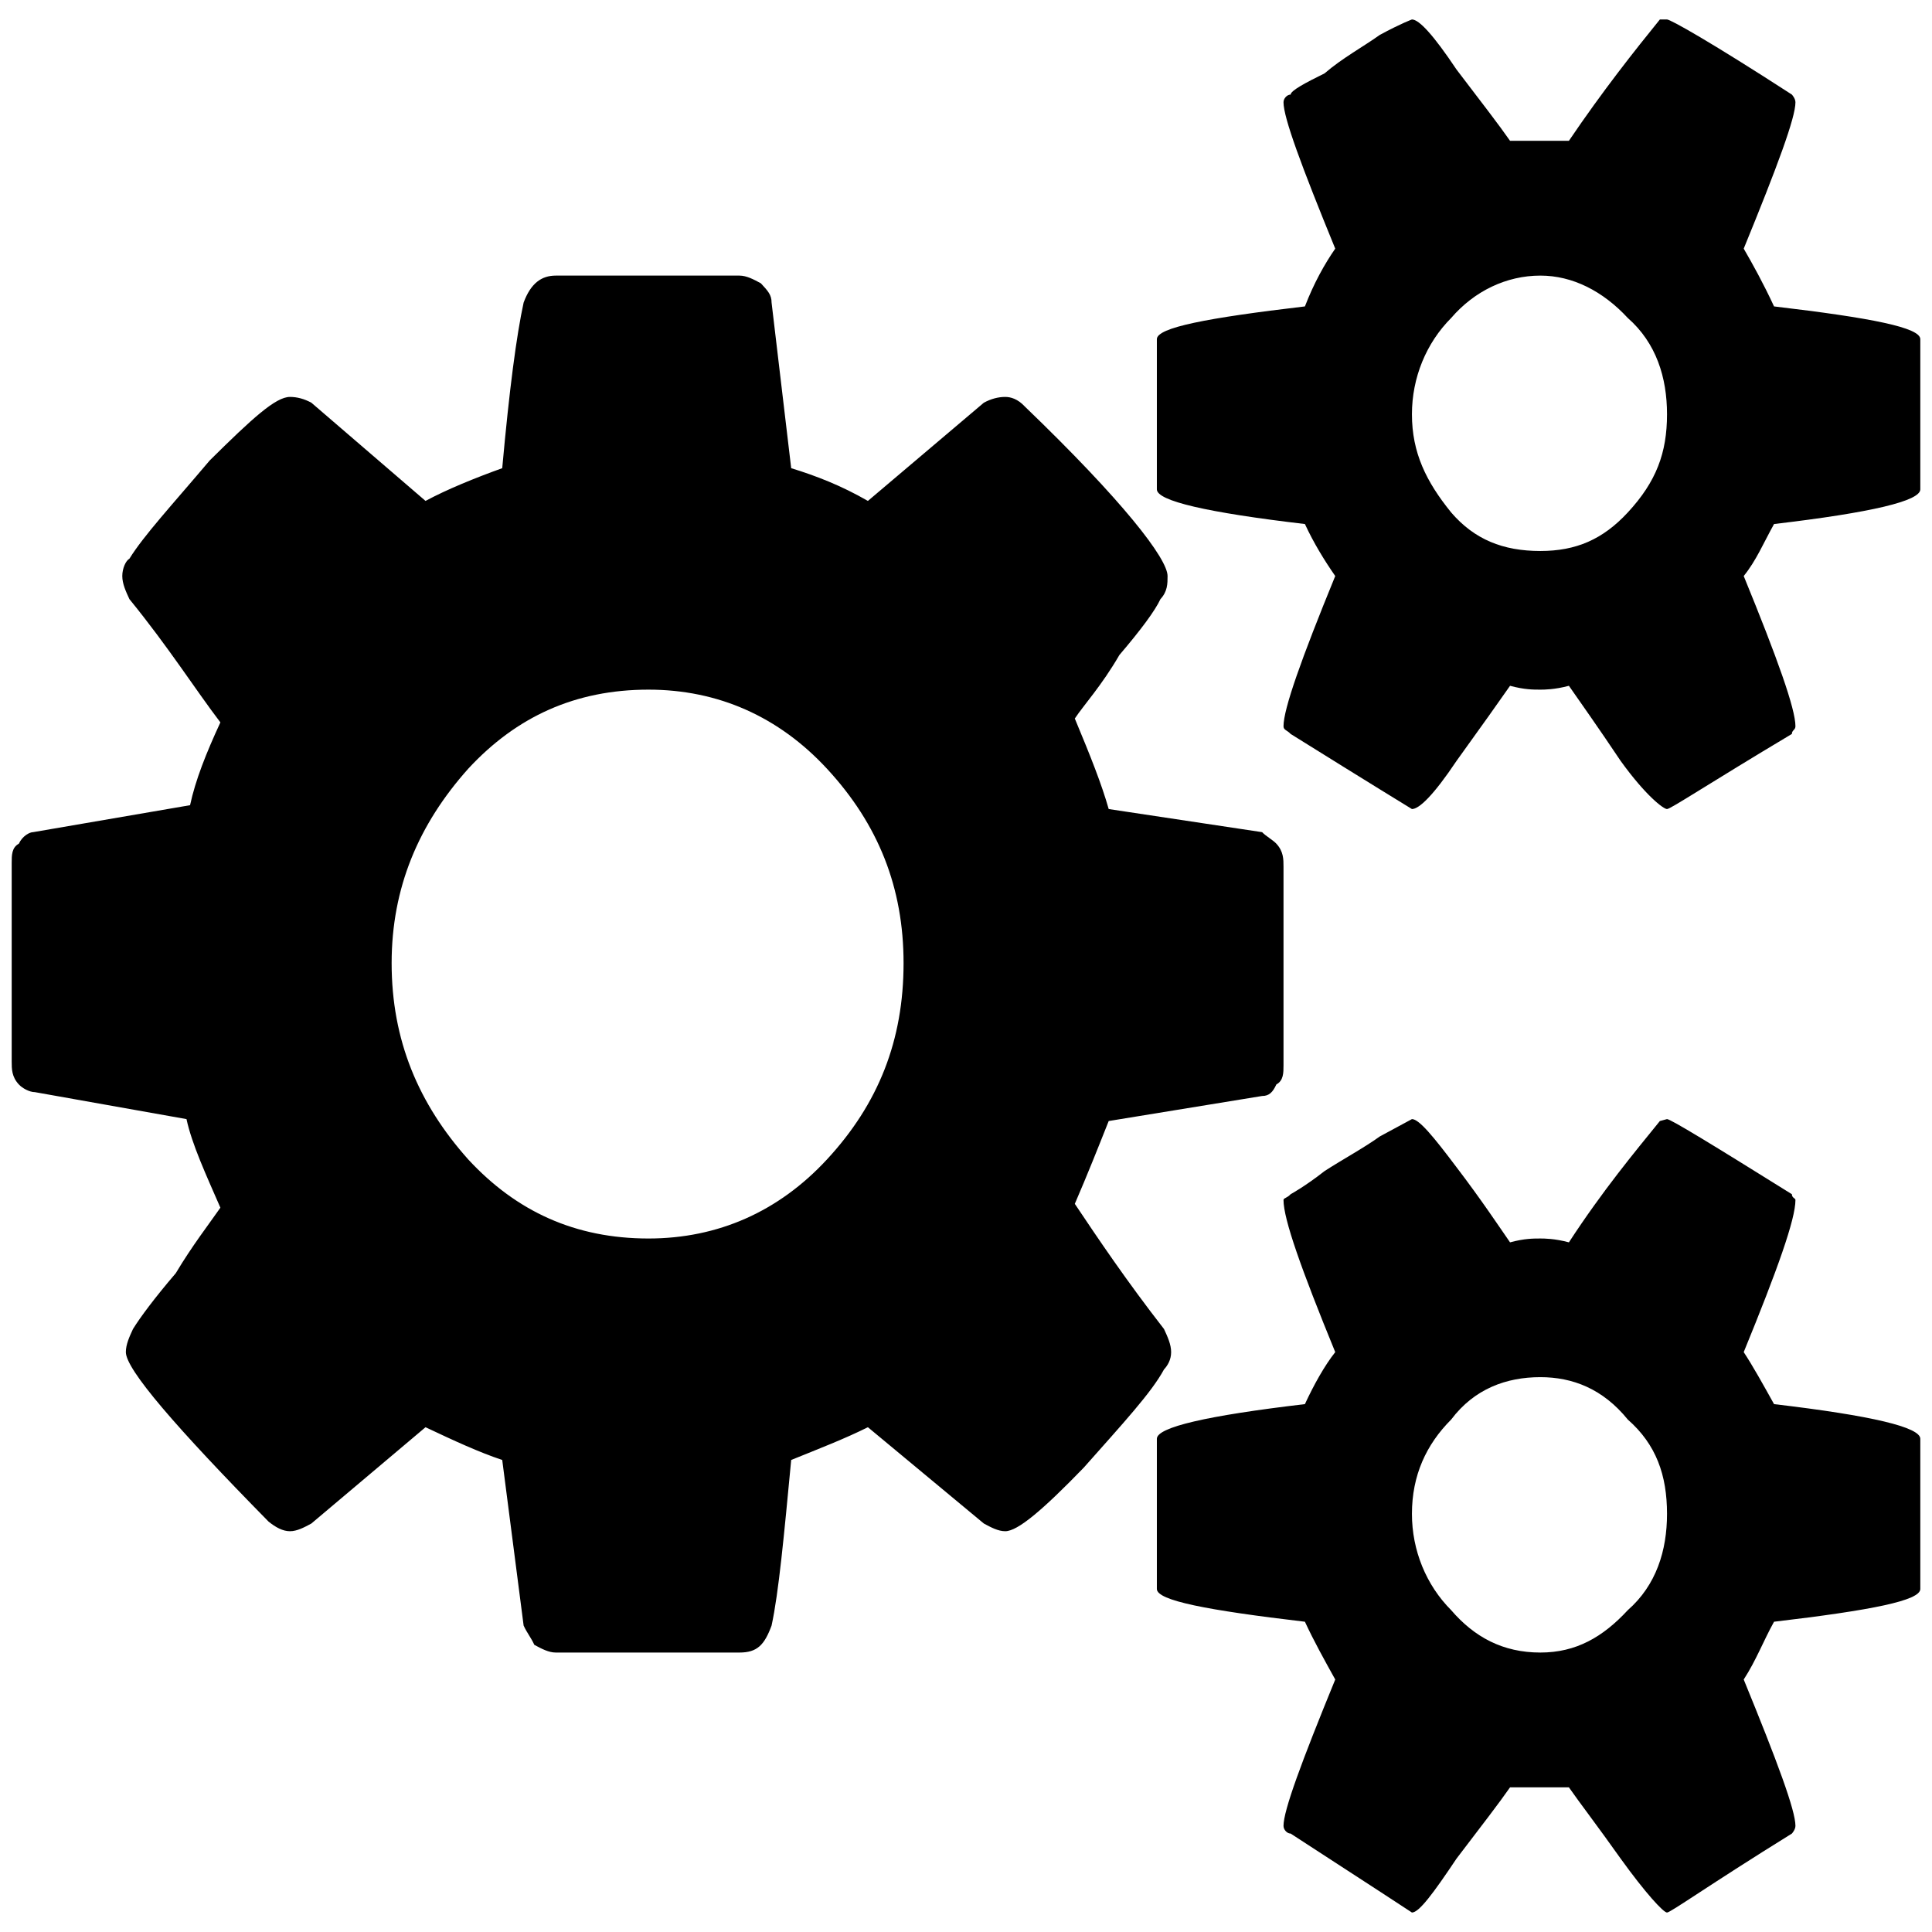 <?xml version="1.0" encoding="utf-8"?>
<svg version="1.1" id="cogs" x="0px" y="0px" viewBox="0 0 1000 1000" style="enable-background:new 0 0 1000 1000;" xmlns="http://www.w3.org/2000/svg">
  <path d="M 467.685 498.505 C 467.685 459.63 454.76 426.736 427.985 397.829 C 403.057 370.916 371.666 356.96 335.659 356.96 C 297.804 356.96 267.338 370.916 242.409 397.829 C 216.557 426.736 202.709 459.63 202.709 498.505 C 202.709 538.376 216.557 571.27 242.409 600.177 C 267.338 627.091 297.804 641.045 335.659 641.045 C 371.666 641.045 403.057 627.091 427.985 600.177 C 454.76 571.27 467.685 538.376 467.685 498.505 Z M 862.845 783.586 C 862.845 763.65 857.304 747.701 842.532 734.743 C 829.607 718.794 813.911 712.814 797.291 712.814 C 779.751 712.814 763.131 718.794 751.129 734.743 C 738.204 747.701 730.817 763.65 730.817 783.586 C 730.817 802.524 738.204 820.467 751.129 833.425 C 763.131 847.38 777.904 855.354 797.291 855.354 C 815.758 855.354 829.607 847.38 842.532 833.425 C 857.304 820.467 862.845 802.524 862.845 783.586 Z M 862.845 214.42 C 862.845 195.481 857.304 177.539 842.532 164.58 C 829.607 150.626 813.911 142.651 797.291 142.651 C 779.751 142.651 763.131 150.626 751.129 164.58 C 738.204 177.539 730.817 195.481 730.817 214.42 C 730.817 234.356 738.204 249.308 751.129 265.256 C 763.131 279.212 777.904 285.192 797.291 285.192 C 815.758 285.192 829.607 279.212 842.532 265.256 C 857.304 249.308 862.845 234.356 862.845 214.42 Z M 664.342 448.665 L 664.342 551.335 C 664.342 555.321 664.342 559.308 660.648 561.302 C 658.803 565.289 656.956 567.283 653.262 567.283 L 573.862 580.241 C 568.322 594.196 562.783 608.151 556.32 623.103 C 568.322 641.045 583.094 662.974 602.483 687.894 C 604.329 691.881 606.176 695.868 606.176 699.856 C 606.176 703.843 604.329 706.834 602.483 708.827 C 596.02 720.788 581.248 736.737 560.936 759.663 C 539.7 781.592 526.775 792.557 520.313 792.557 C 516.619 792.557 512.925 790.564 509.234 788.57 L 449.221 738.73 C 437.219 744.711 424.293 749.695 409.521 755.676 C 405.828 794.55 403.057 824.454 399.364 841.4 C 395.672 851.367 391.978 855.354 382.745 855.354 L 287.649 855.354 C 283.956 855.354 280.263 853.36 276.57 851.367 C 274.723 847.38 272.877 845.387 271.03 841.4 L 259.951 755.676 C 247.949 751.688 235.023 745.708 220.251 738.73 L 161.161 788.57 C 157.469 790.564 153.776 792.557 150.082 792.557 C 146.39 792.557 142.696 790.564 139.003 787.573 C 90.994 738.73 65.142 708.827 65.142 699.856 C 65.142 695.868 66.989 691.881 68.835 687.894 C 72.528 681.914 79.915 671.945 90.994 658.987 C 99.303 645.032 108.536 633.071 114.074 625.096 C 106.689 608.151 99.303 592.202 96.533 579.244 L 18.055 565.289 C 15.285 565.289 11.593 563.295 9.747 561.302 C 6.053 557.315 6.053 553.328 6.053 549.341 L 6.053 446.672 C 6.053 442.685 6.053 438.698 9.747 436.703 C 11.593 432.716 15.285 430.723 17.132 430.723 L 98.38 416.767 C 101.149 403.809 106.689 389.855 114.074 373.906 C 101.149 356.96 87.3 335.031 66.989 310.112 C 65.142 306.124 63.296 302.137 63.296 298.15 C 63.296 294.163 65.142 290.176 66.989 289.179 C 74.375 277.217 89.147 261.269 108.536 238.343 C 130.694 216.414 142.696 205.449 150.082 205.449 C 153.776 205.449 157.469 206.445 161.161 208.439 L 220.251 259.276 C 231.33 253.295 246.102 247.314 259.951 242.33 C 263.644 201.462 267.338 173.552 271.03 156.607 C 274.723 146.638 280.263 142.651 287.649 142.651 L 382.745 142.651 C 386.439 142.651 390.132 144.645 393.825 146.638 C 397.518 150.626 399.364 152.62 399.364 156.607 L 409.521 242.33 C 422.446 246.317 435.372 251.301 449.221 259.276 L 509.234 208.439 C 512.925 206.445 516.619 205.449 520.313 205.449 C 523.083 205.449 526.775 206.445 530.468 210.433 C 581.248 259.276 604.329 289.179 604.329 298.15 C 604.329 302.137 604.329 306.124 600.637 310.112 C 597.866 316.093 590.481 326.06 579.402 339.019 C 570.168 354.967 560.936 364.935 556.32 371.913 C 564.629 391.849 570.168 405.803 573.862 418.762 L 653.262 430.723 C 655.109 432.716 658.803 434.71 660.648 436.703 C 664.342 440.691 664.342 444.678 664.342 448.665 Z M 993.947 744.711 L 993.947 822.46 C 993.947 828.442 969.019 833.425 918.24 839.406 C 912.7 849.374 909.007 859.342 902.544 869.309 C 920.087 912.172 929.319 937.091 929.319 945.065 C 929.319 947.059 927.473 949.052 927.473 949.052 C 884.079 975.966 864.692 989.921 862.845 989.921 C 860.998 989.921 851.765 979.953 838.839 962.01 C 826.837 945.065 817.604 933.103 812.064 925.13 C 804.679 925.13 799.138 925.13 797.291 925.13 C 793.6 925.13 788.983 925.13 781.596 925.13 C 776.057 933.103 766.824 945.065 753.898 962.01 C 741.896 979.953 734.51 989.921 730.817 989.921 C 730.817 989.921 709.581 975.966 668.035 949.052 C 666.189 949.052 664.342 947.059 664.342 945.065 C 664.342 937.091 673.574 912.172 691.117 869.309 C 685.577 859.342 680.038 849.374 675.421 839.406 C 624.641 833.425 598.79 828.442 598.79 822.46 L 598.79 744.711 C 598.79 738.73 624.641 732.75 675.421 726.769 C 680.038 716.801 685.577 706.834 691.117 699.856 C 673.574 656.994 664.342 631.078 664.342 621.109 C 664.342 620.113 666.189 620.113 668.035 618.119 C 668.035 618.119 675.421 614.132 685.577 606.158 C 694.81 600.177 705.889 594.196 714.198 588.215 C 725.277 582.235 730.817 579.244 730.817 579.244 C 734.51 579.244 741.896 588.215 753.898 604.164 C 766.824 621.109 776.057 635.064 781.596 643.038 C 788.983 641.045 793.6 641.045 797.291 641.045 C 799.138 641.045 804.679 641.045 812.064 643.038 C 829.607 616.125 846.225 596.189 859.151 580.241 L 862.845 579.244 C 864.692 579.244 885.926 592.202 927.473 618.119 C 927.473 620.113 929.319 620.113 929.319 621.109 C 929.319 631.078 920.087 656.994 902.544 699.856 C 907.161 706.834 912.7 716.801 918.24 726.769 C 969.019 732.75 993.947 738.73 993.947 744.711 Z M 993.947 175.545 L 993.947 253.295 C 993.947 259.276 969.019 265.256 918.24 271.237 C 912.7 281.205 909.007 290.176 902.544 298.15 C 920.087 341.012 929.319 366.929 929.319 375.9 C 929.319 377.893 927.473 377.893 927.473 379.887 C 884.079 405.803 864.692 418.762 862.845 418.762 C 860.998 418.762 851.765 411.784 838.839 393.842 C 826.837 375.9 817.604 362.942 812.064 354.967 C 804.679 356.96 799.138 356.96 797.291 356.96 C 793.6 356.96 788.983 356.96 781.596 354.967 C 776.057 362.942 766.824 375.9 753.898 393.842 C 741.896 411.784 734.51 418.762 730.817 418.762 C 730.817 418.762 709.581 405.803 668.035 379.887 C 666.189 377.893 664.342 377.893 664.342 375.9 C 664.342 366.929 673.574 341.012 691.117 298.15 C 685.577 290.176 680.038 281.205 675.421 271.237 C 624.641 265.256 598.79 259.276 598.79 253.295 L 598.79 175.545 C 598.79 169.565 624.641 164.58 675.421 158.6 C 680.038 146.638 685.577 136.671 691.117 128.696 C 673.574 85.835 664.342 60.915 664.342 52.941 C 664.342 50.947 666.189 48.953 668.035 48.953 C 668.035 46.959 675.421 42.972 685.577 37.988 C 694.81 30.014 705.889 24.034 714.198 18.053 C 725.277 12.072 730.817 10.079 730.817 10.079 C 734.51 10.079 741.896 18.053 753.898 35.995 C 766.824 52.941 776.057 64.902 781.596 72.877 C 788.983 72.877 793.6 72.877 797.291 72.877 C 799.138 72.877 804.679 72.877 812.064 72.877 C 829.607 46.959 846.225 26.027 859.151 10.079 L 862.845 10.079 C 864.692 10.079 885.926 22.04 927.473 48.953 C 927.473 48.953 929.319 50.947 929.319 52.941 C 929.319 60.915 920.087 85.835 902.544 128.696 C 907.161 136.671 912.7 146.638 918.24 158.6 C 969.019 164.58 993.947 169.565 993.947 175.545 Z" horiz-adv-x="1000"/>
</svg>